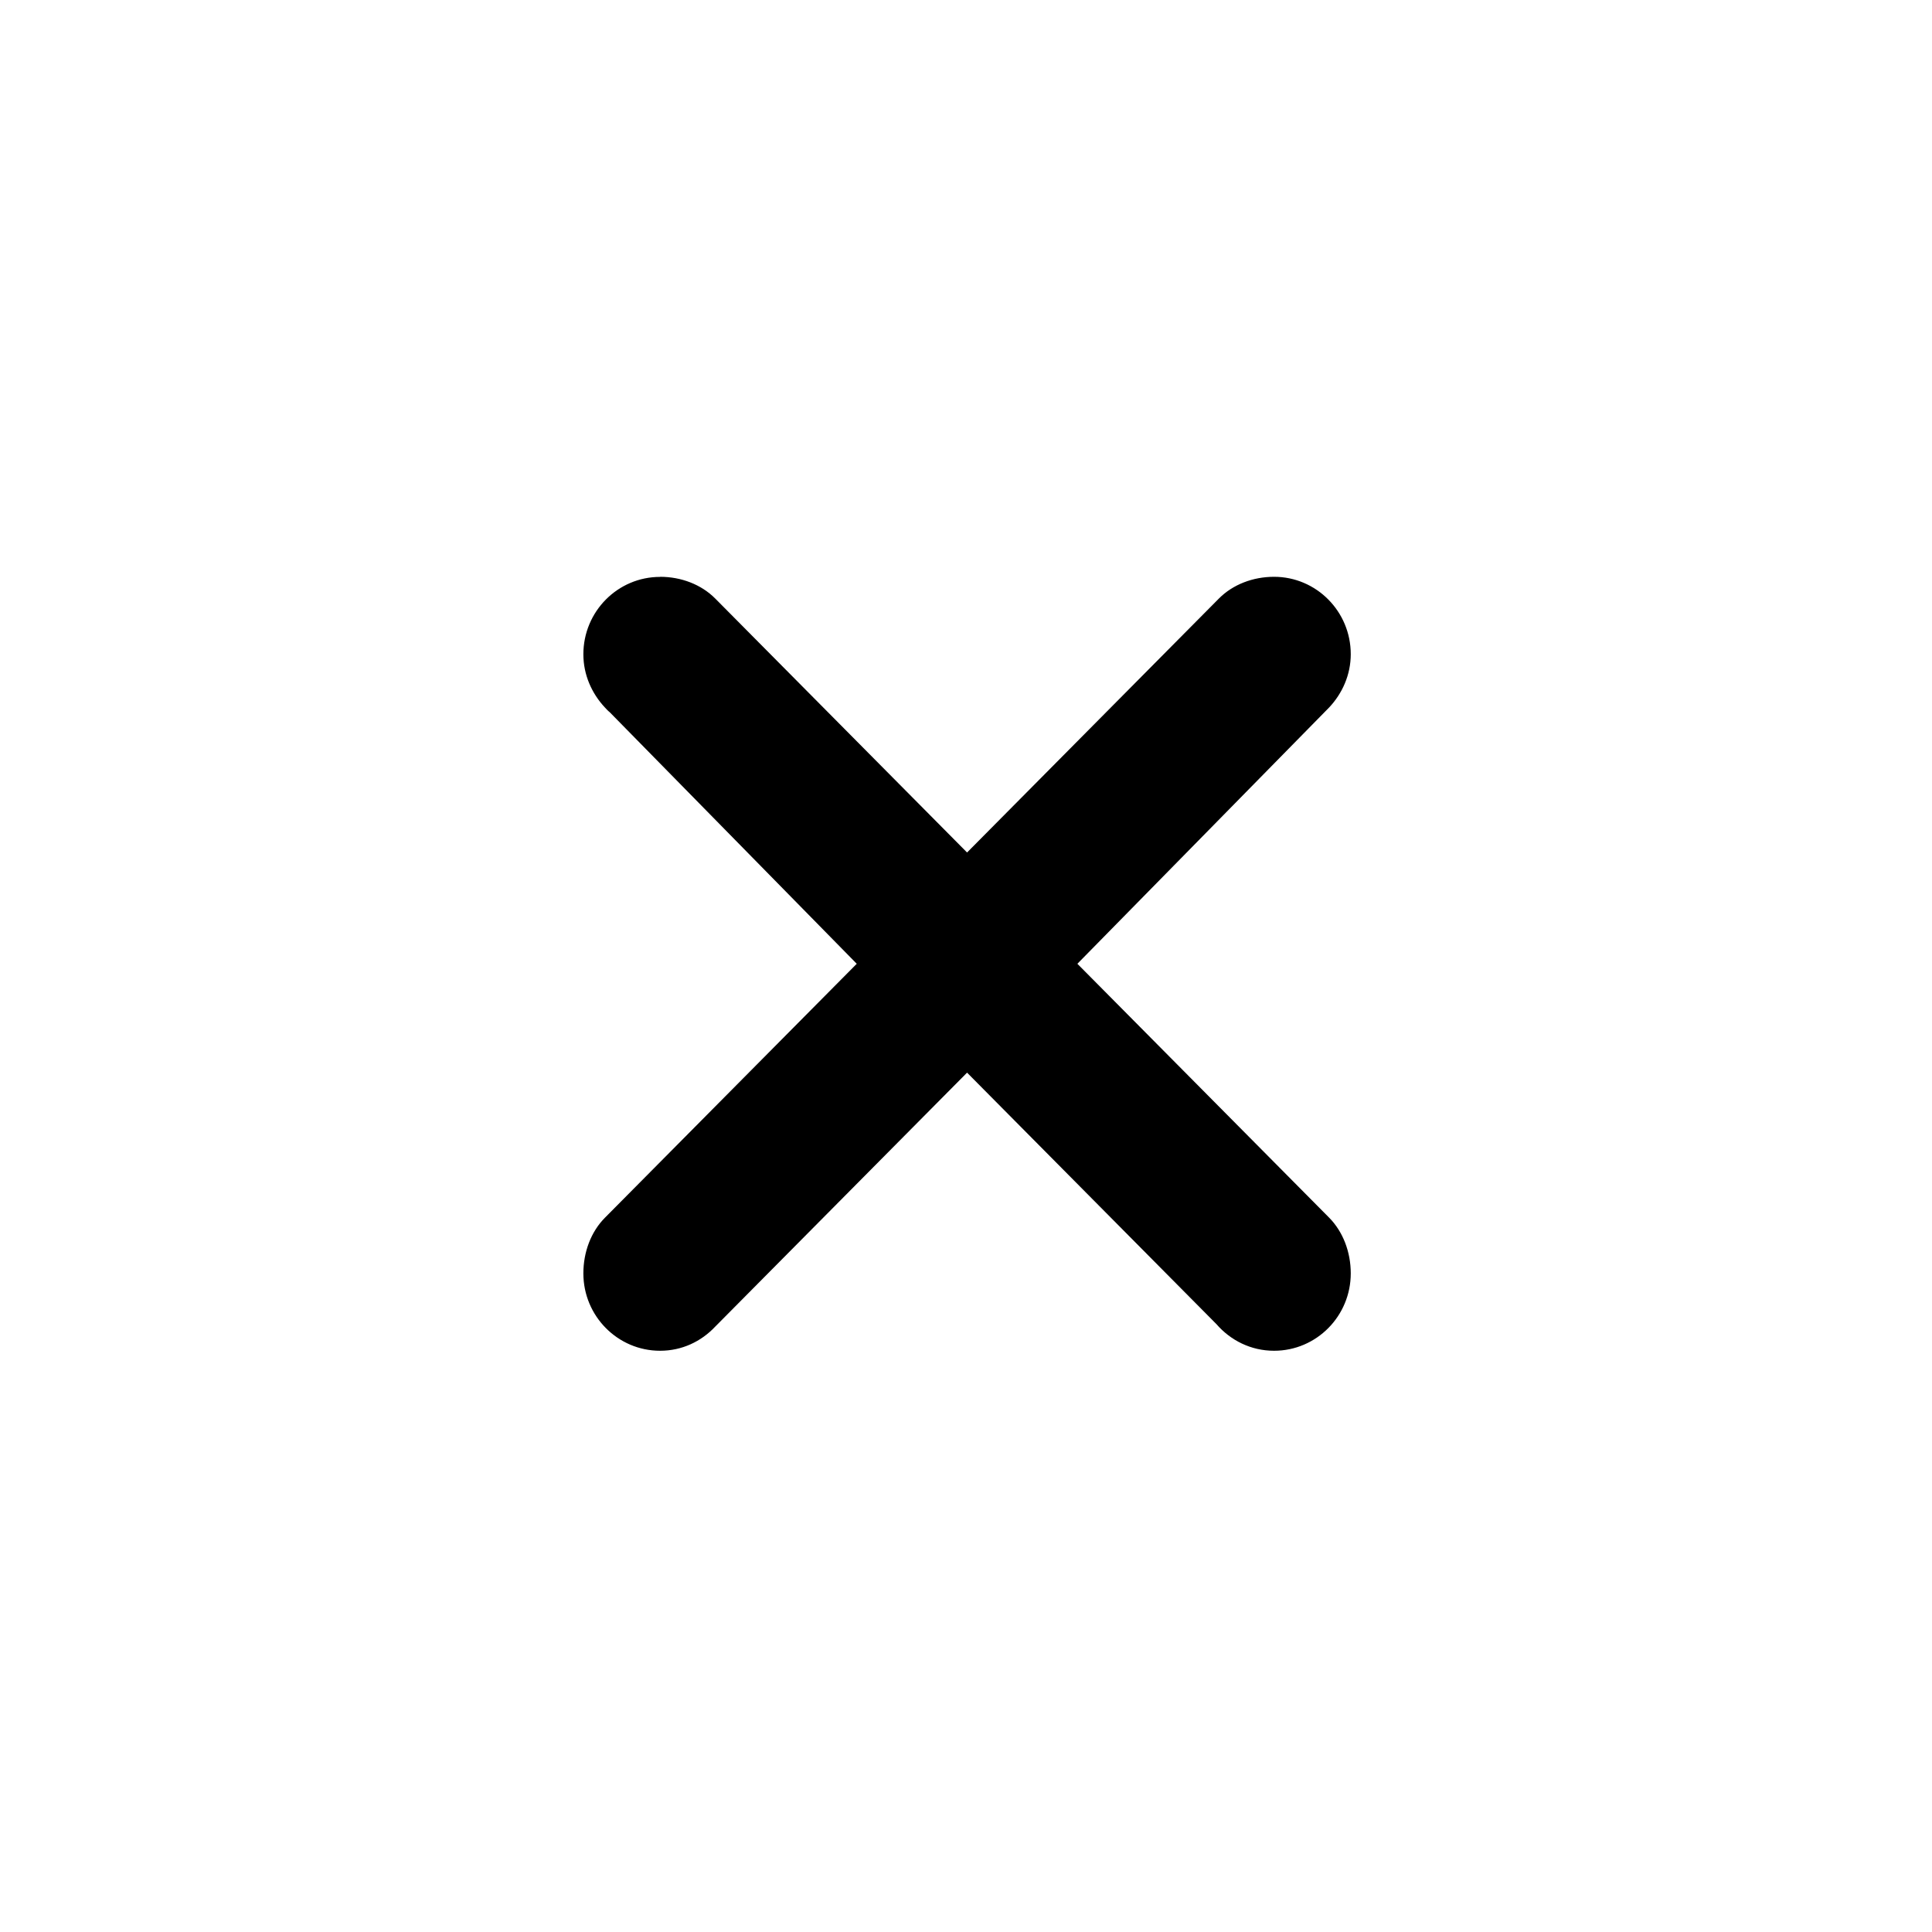 <?xml version="1.0" encoding="UTF-8" standalone="no"?>
<!-- Created with Inkscape (http://www.inkscape.org/) -->

<svg
   xmlns:dc="http://purl.org/dc/elements/1.1/"
   xmlns:cc="http://creativecommons.org/ns#"
   xmlns:rdf="http://www.w3.org/1999/02/22-rdf-syntax-ns#"
   xmlns:svg="http://www.w3.org/2000/svg"
   xmlns="http://www.w3.org/2000/svg"
   xmlns:sodipodi="http://sodipodi.sourceforge.net/DTD/sodipodi-0.dtd"
   xmlns:inkscape="http://www.inkscape.org/namespaces/inkscape"
   width="20"
   height="20"
   id="svg5738"
   version="1.1"
   inkscape:version="0.91 r13725"
   sodipodi:docname="close.svg">
  <defs
     id="defs5740" />
  <sodipodi:namedview
     id="base"
     pagecolor="#ffffff"
     bordercolor="#666666"
     borderopacity="1.0"
     inkscape:pageopacity="0.0"
     inkscape:pageshadow="2"
     inkscape:zoom="34.952852"
     inkscape:cx="10.011049"
     inkscape:cy="10.0227"
     inkscape:document-units="px"
     inkscape:current-layer="layer1"
     showgrid="true"
     inkscape:window-width="1649"
     inkscape:window-height="958"
     inkscape:window-x="20"
     inkscape:window-y="20"
     inkscape:window-maximized="0">
    <inkscape:grid
       type="xygrid"
       id="grid5746"
       empspacing="5"
       visible="true"
       enabled="true"
       snapvisiblegridlinesonly="true" />
  </sodipodi:namedview>
  <g
     inkscape:label="Layer 1"
     inkscape:groupmode="layer"
     id="layer1"
     transform="translate(0,-1032.362)">
    <path
       inkscape:connector-curvature="0"
       style="color:#000000;font-style:normal;font-variant:normal;font-weight:normal;font-stretch:normal;font-size:medium;line-height:normal;font-family:Sans;-inkscape-font-specification:Sans;text-indent:0;text-align:start;text-decoration:none;text-decoration-line:none;letter-spacing:normal;word-spacing:normal;text-transform:none;direction:ltr;block-progression:tb;writing-mode:lr-tb;baseline-shift:baseline;text-anchor:start;display:inline;overflow:visible;visibility:visible;fill:#000000;fill-opacity:1;fill-rule:nonzero;stroke:none;stroke-width:2;marker:none;enable-background:accumulate"
       d="m 6.833,1038.334 c -0.439,0 -0.794,0.359 -0.794,0.801 0,0.214 0.088,0.407 0.223,0.551 0.017,0.018 0.031,0.034 0.05,0.049 l 2.557,2.604 -2.607,2.629 c -0.144,0.145 -0.223,0.355 -0.223,0.576 0,0.442 0.356,0.801 0.794,0.801 0.227,0 0.426,-0.096 0.571,-0.25 l 2.607,-2.629 2.582,2.604 c 0.146,0.168 0.357,0.275 0.596,0.275 0.439,0 0.794,-0.359 0.794,-0.801 0,-0.221 -0.08,-0.431 -0.223,-0.576 l -2.607,-2.629 2.607,-2.654 c 0.135,-0.144 0.223,-0.337 0.223,-0.551 0,-0.442 -0.356,-0.801 -0.794,-0.801 -0.219,0 -0.427,0.08 -0.571,0.225 l -2.607,2.629 -2.607,-2.629 c -0.144,-0.145 -0.352,-0.225 -0.571,-0.225 z"
       id="path4364" />
  </g>
</svg>
